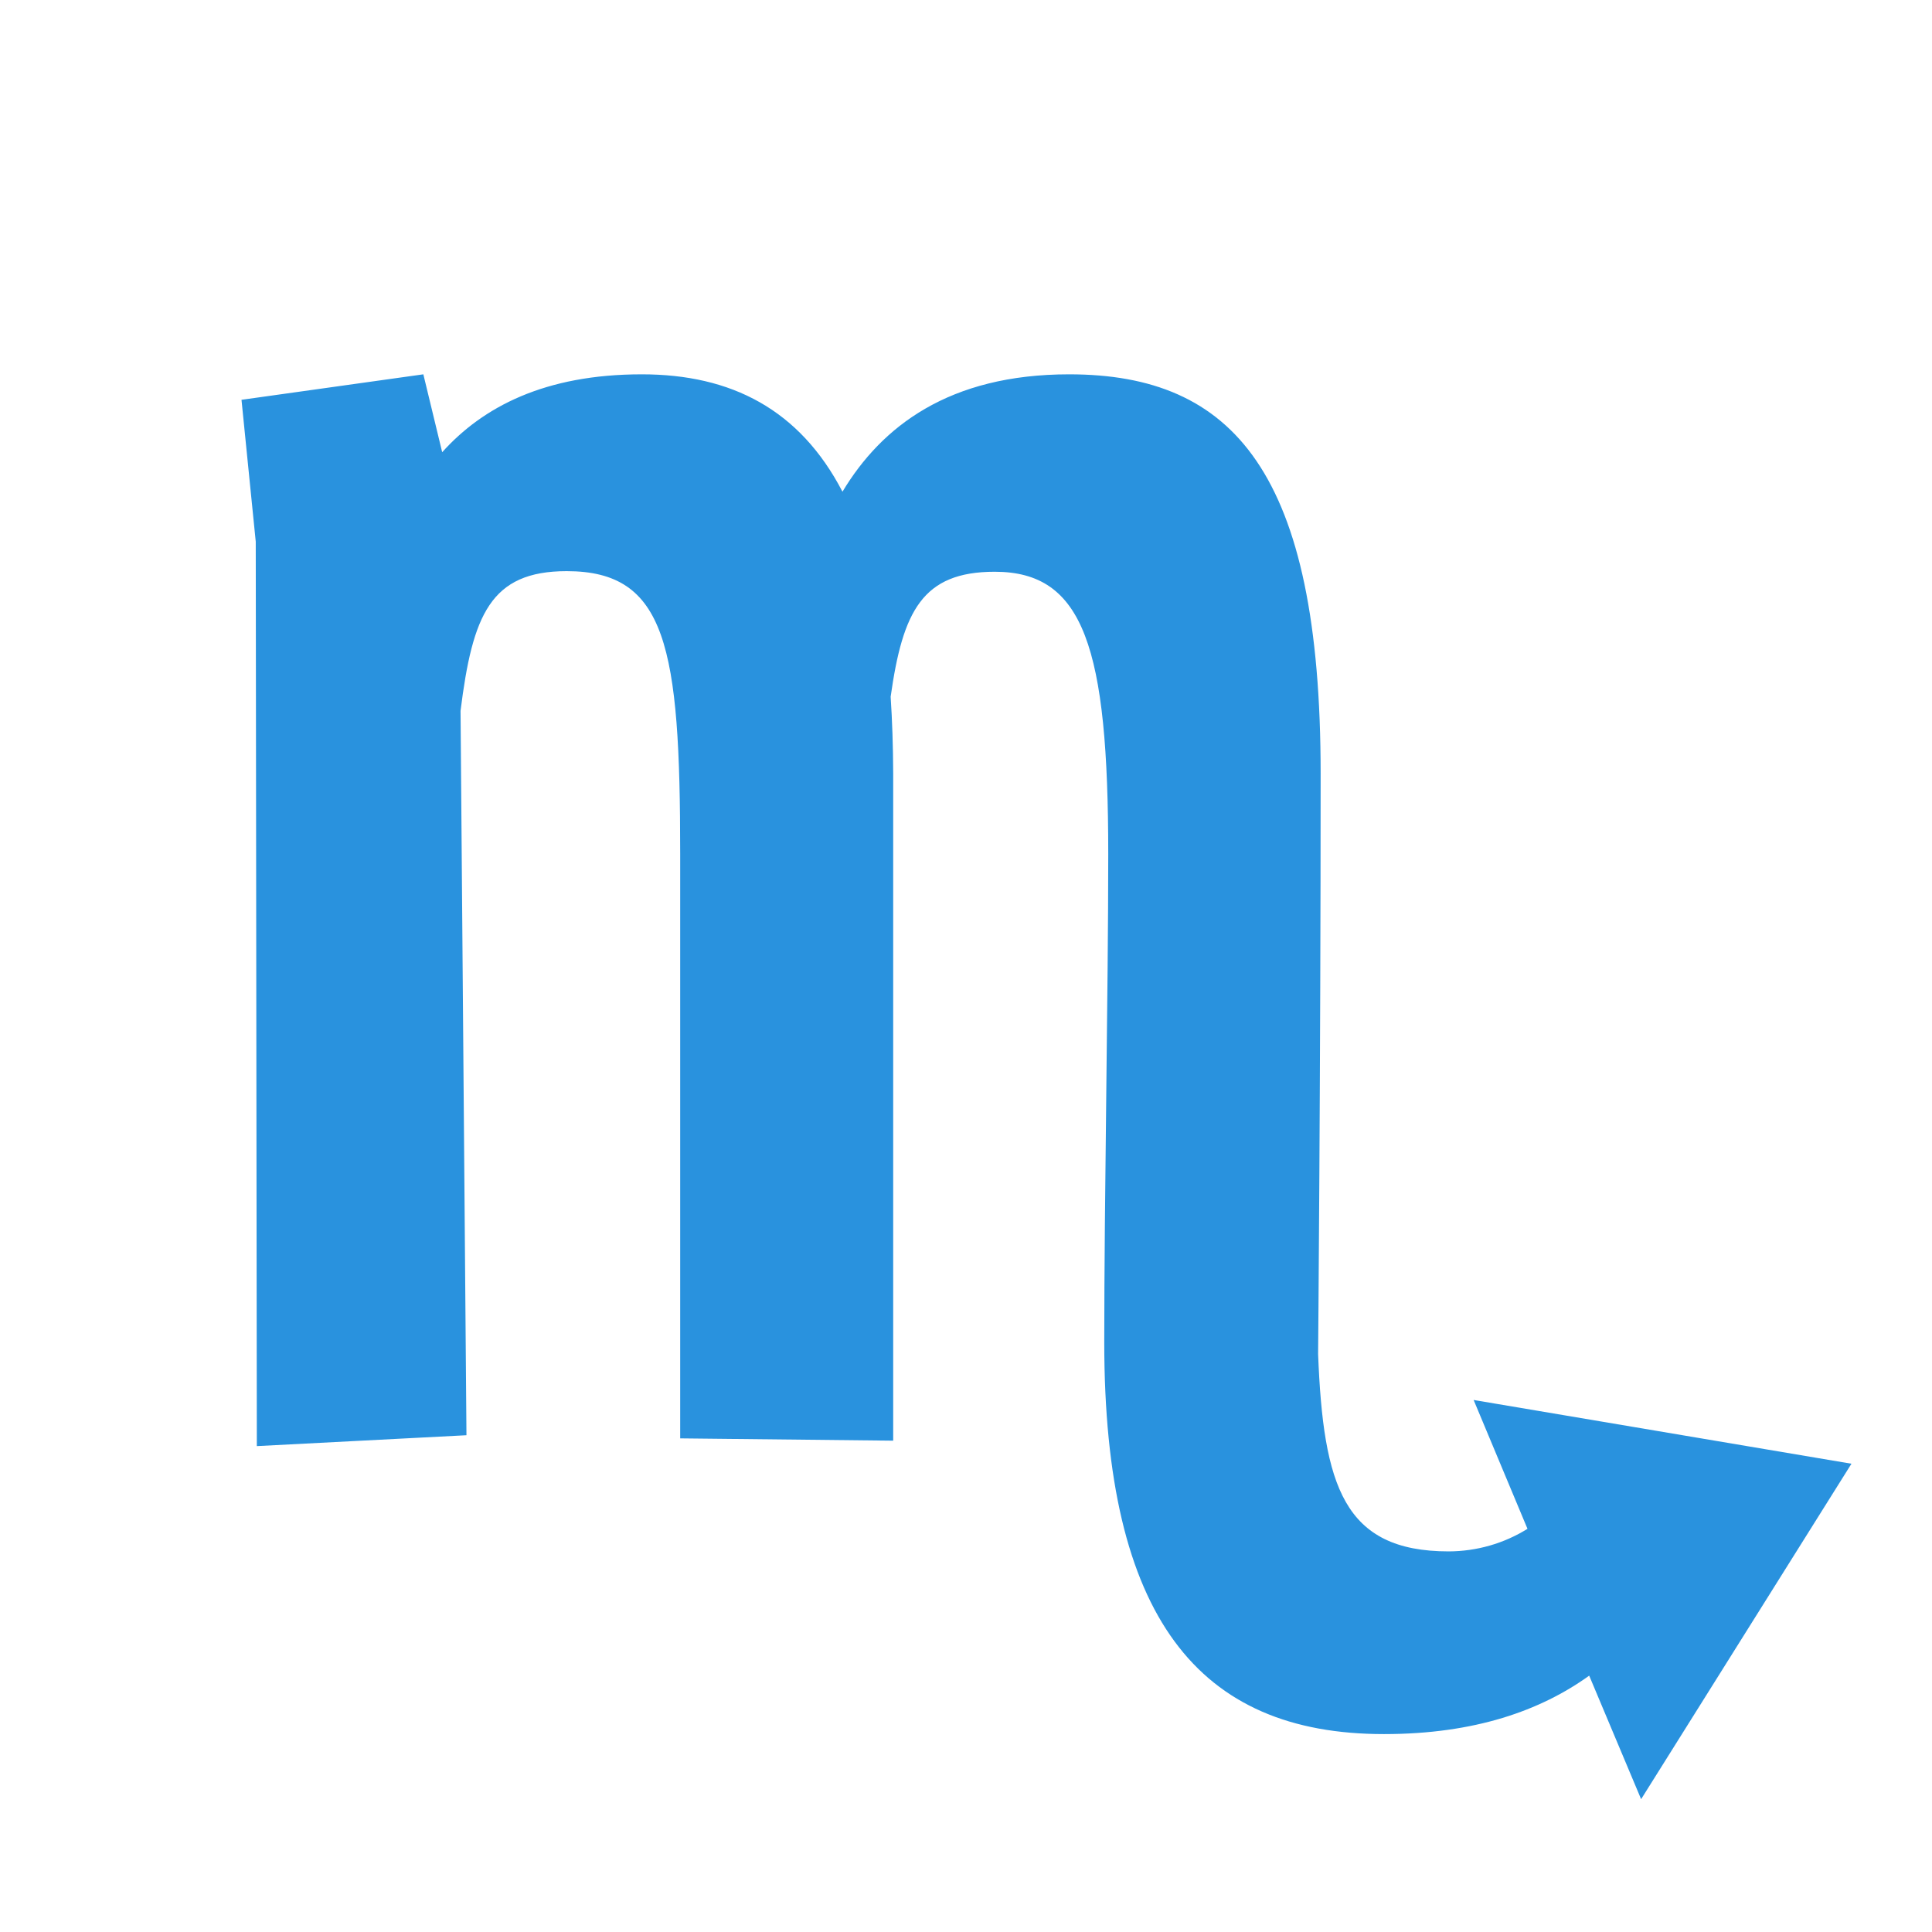 <svg width="16" height="16" viewBox="0 0 16 16" fill="none" xmlns="http://www.w3.org/2000/svg">
<path fill-rule="evenodd" clip-rule="evenodd" d="M15.333 12.122L13.591 14.9L13.161 13.877C12.759 14.166 12.214 14.361 11.461 14.361C9.924 14.361 9.145 13.394 9.145 11.117C9.145 9.93 9.178 8.203 9.178 7.075C9.178 5.364 8.976 4.735 8.238 4.735C7.64 4.735 7.476 5.06 7.376 5.77C7.389 5.968 7.396 6.179 7.397 6.401C7.397 7.098 7.397 11.931 7.397 11.931L5.633 11.912C5.633 11.912 5.633 8.035 5.633 7.07C5.633 5.359 5.52 4.73 4.693 4.73C4.061 4.73 3.913 5.095 3.814 5.887L3.863 11.886L2.127 11.976L2.118 4.486L2 3.311L3.506 3.1L3.662 3.745C3.999 3.37 4.512 3.1 5.315 3.1C6.057 3.1 6.623 3.392 6.977 4.072C7.301 3.533 7.858 3.1 8.854 3.1C10.216 3.1 10.937 3.914 10.937 6.406C10.937 8.804 10.916 11.215 10.916 11.215C10.959 12.304 11.126 12.848 11.998 12.848C12.229 12.847 12.454 12.783 12.65 12.661L12.204 11.594L15.333 12.122Z" fill="#2992DE"/>
</svg>
